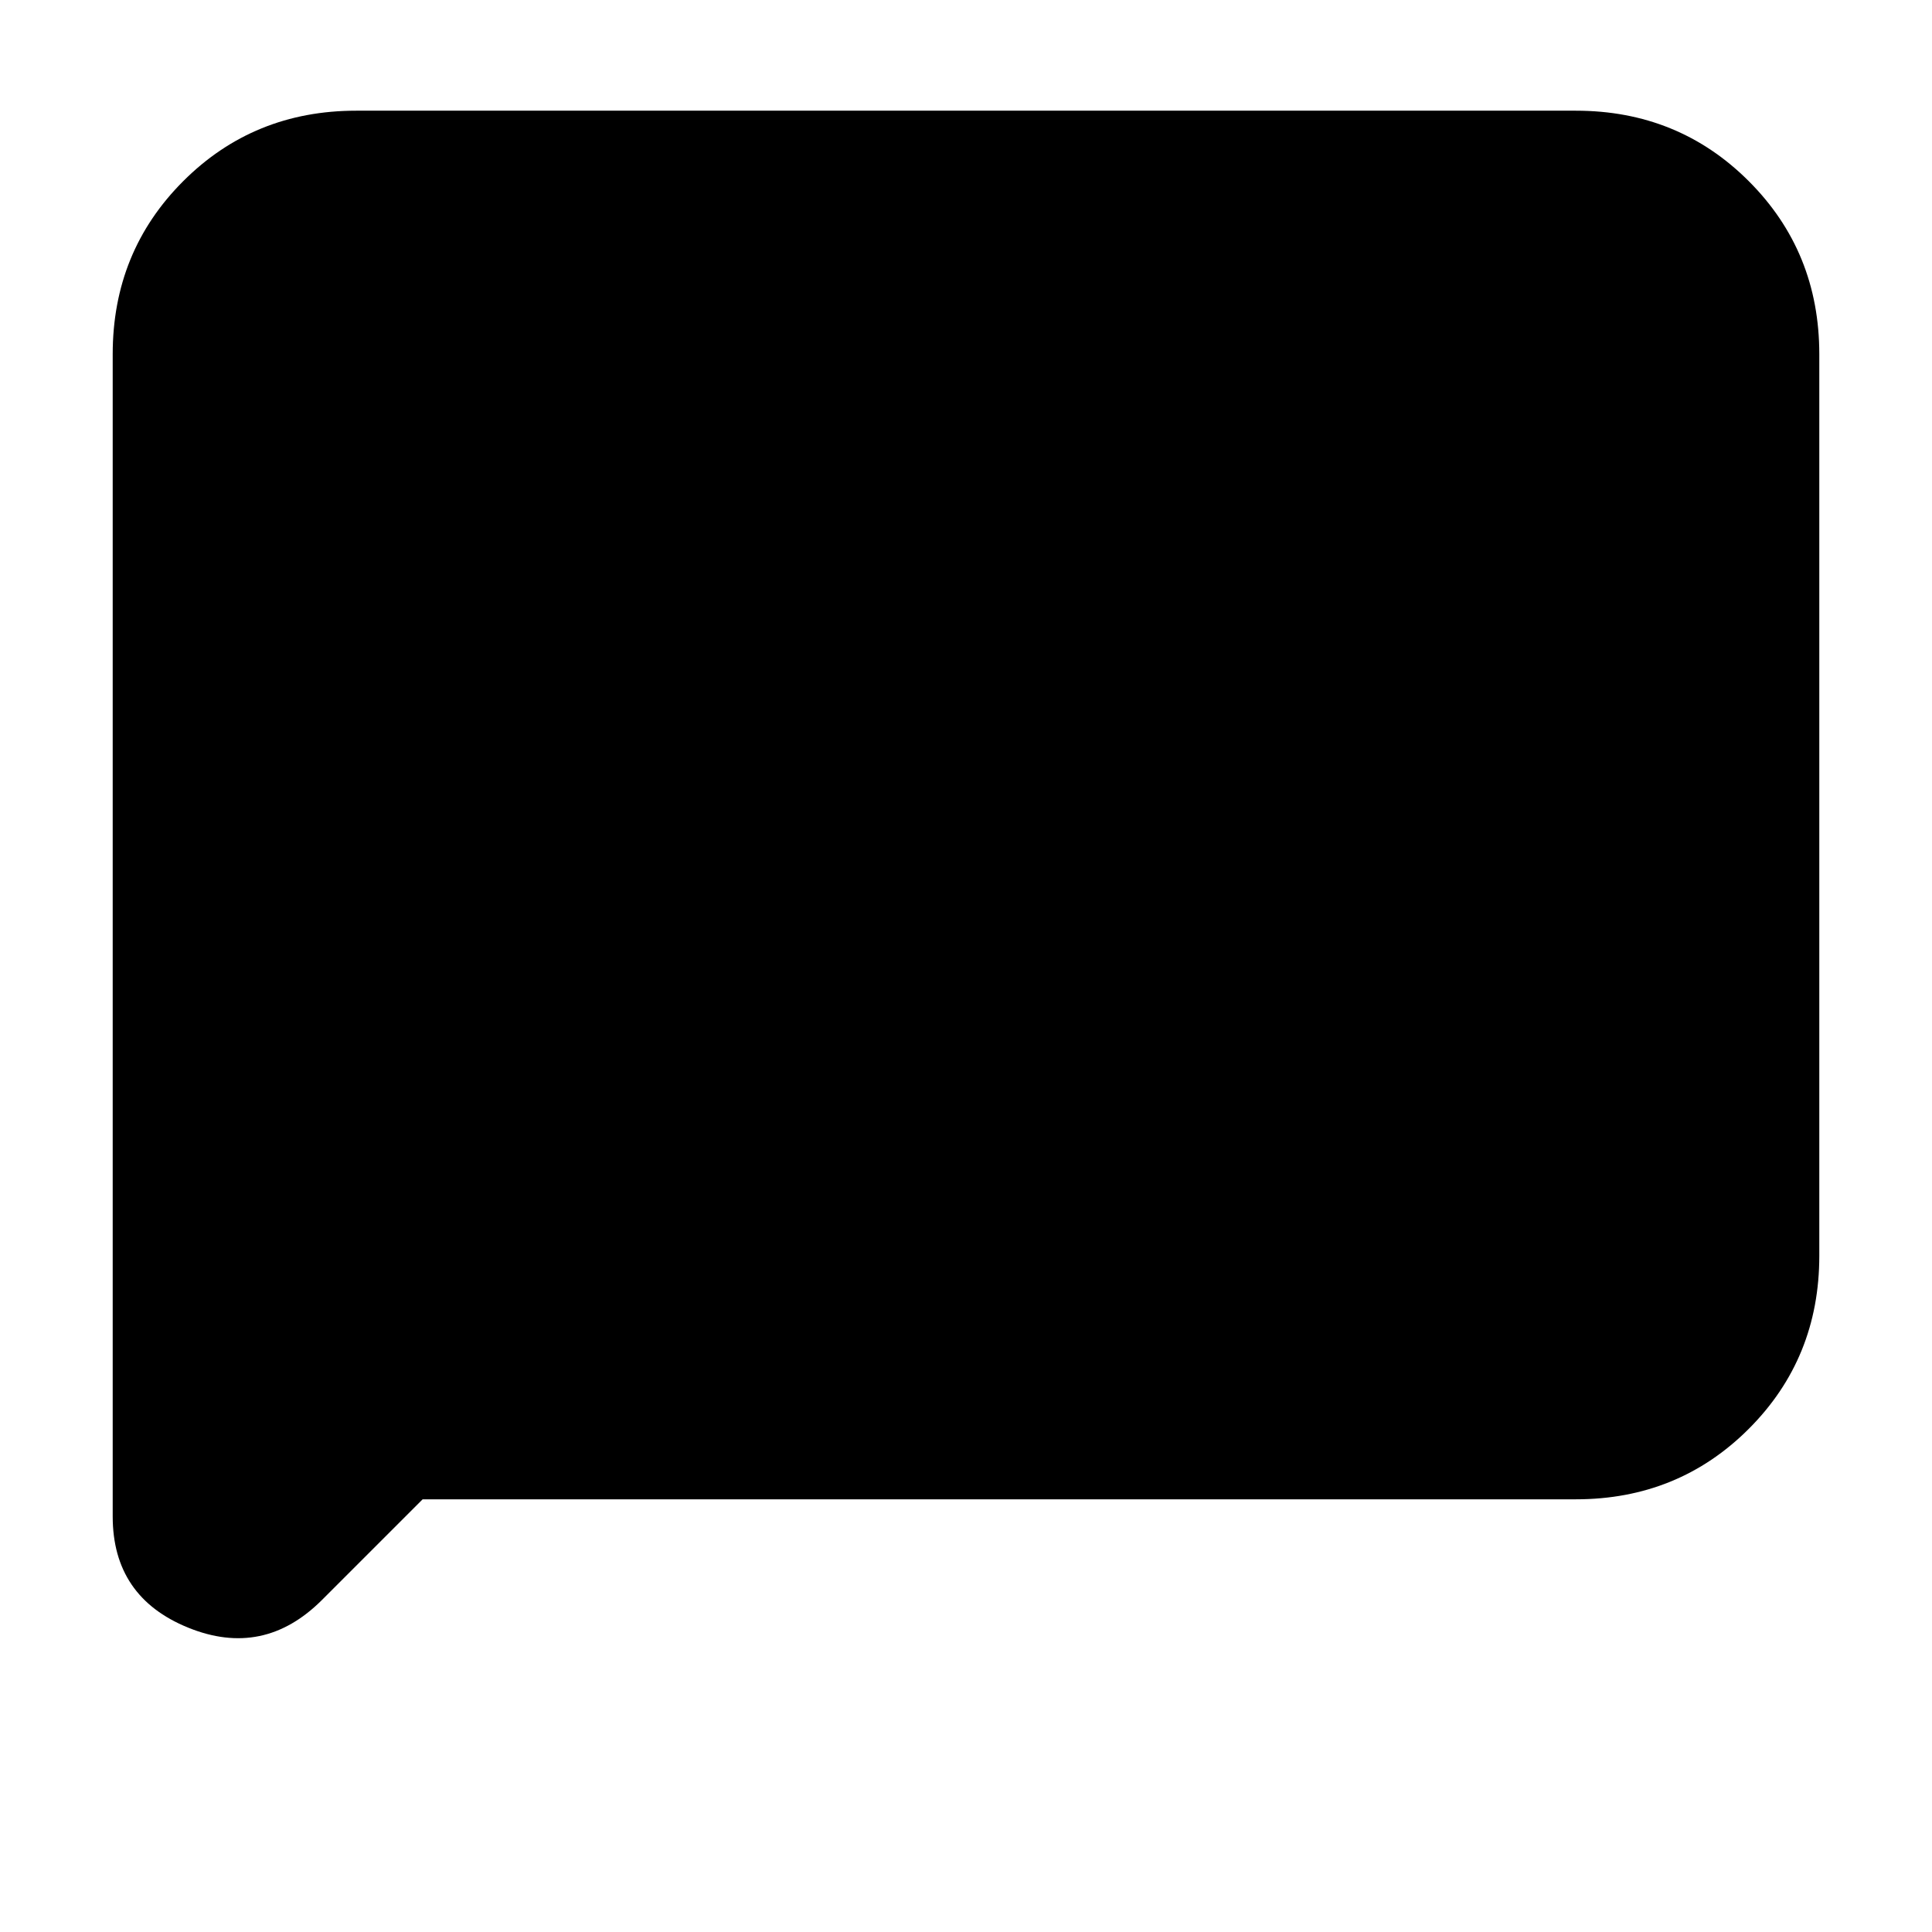<svg xmlns="http://www.w3.org/2000/svg" height="24" viewBox="0 -960 960 960" width="24"><path d="m210-215-50 50q-29 29-66.5 13.77Q56-166.47 56-206.5V-784q0-50.94 35.03-85.97T177-905h606q50.94 0 85.97 35.03T904-784v448q0 50.94-35.03 85.97T783-215H210Z"/></svg>